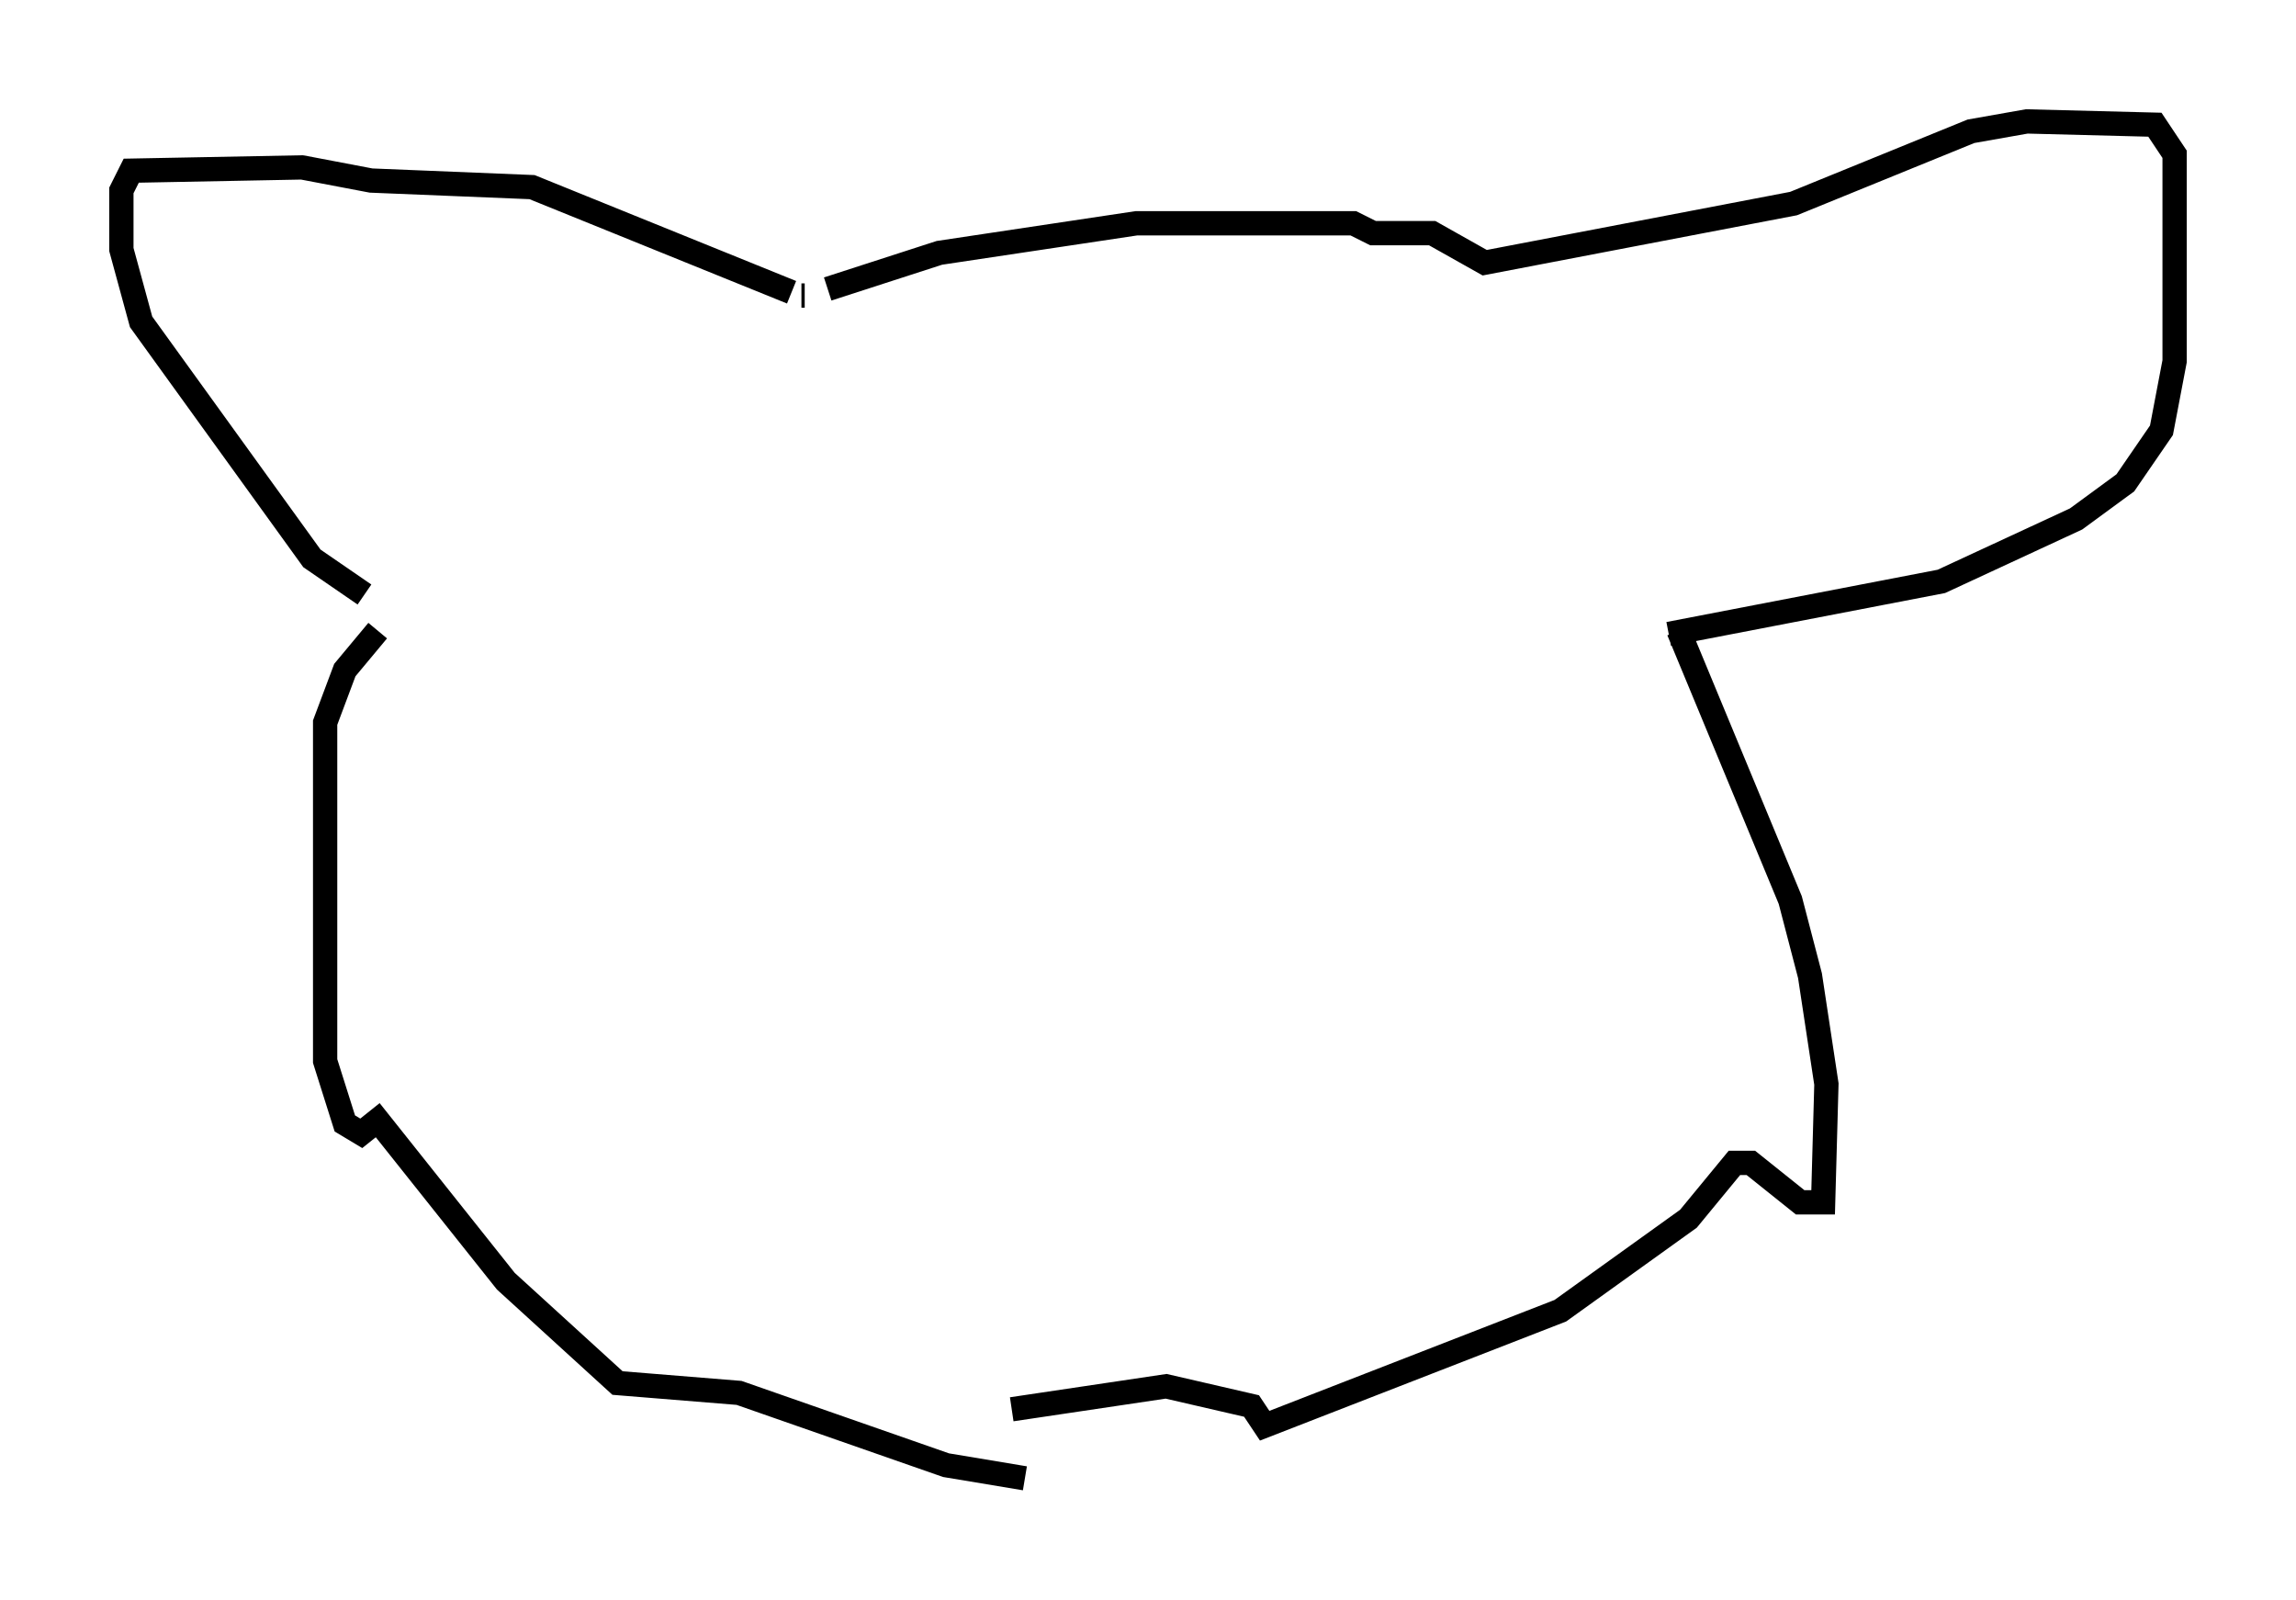 <?xml version="1.0" encoding="utf-8" ?>
<svg baseProfile="full" height="65.886" version="1.1" width="94.573" xmlns="http://www.w3.org/2000/svg" xmlns:ev="http://www.w3.org/2001/xml-events" xmlns:xlink="http://www.w3.org/1999/xlink"><defs /><rect fill="white" height="65.886" width="94.573" x="0" y="0" /><path d="M33.146, 12.172 m0.0, 0.0 m0.0, 0.0 l-0.135, 0.0 m-0.406, -0.135 l-10.69, -4.33 -6.631, -0.271 l-2.842, -0.541 -7.036, 0.135 l-0.406, 0.812 0.0, 2.436 l0.812, 2.977 7.036, 9.743 l2.165, 1.488 m19.08, -12.584 l4.601, -1.488 8.119, -1.218 l8.931, 0.0 0.812, 0.406 l2.436, 0.0 2.165, 1.218 l12.72, -2.436 7.307, -2.977 l2.3, -0.406 5.277, 0.135 l0.812, 1.218 0.0, 8.525 l-0.541, 2.842 -1.488, 2.165 l-2.03, 1.488 -5.548, 2.571 l-11.231, 2.165 m0.406, -0.135 l4.601, 11.096 0.812, 3.112 l0.677, 4.465 -0.135, 4.871 l-0.947, 0.0 -2.03, -1.624 l-0.677, 0.0 -1.894, 2.3 l-5.277, 3.789 -12.178, 4.736 l-0.541, -0.812 -3.518, -0.812 l-6.36, 0.947 m-26.116, -32.07 l-1.353, 1.624 -0.812, 2.165 l0.0, 13.938 0.812, 2.571 l0.677, 0.406 0.677, -0.541 l5.277, 6.631 4.601, 4.195 l5.007, 0.406 8.525, 2.977 l3.248, 0.541 " fill="none" stroke="black" stroke-width="1" /></svg>